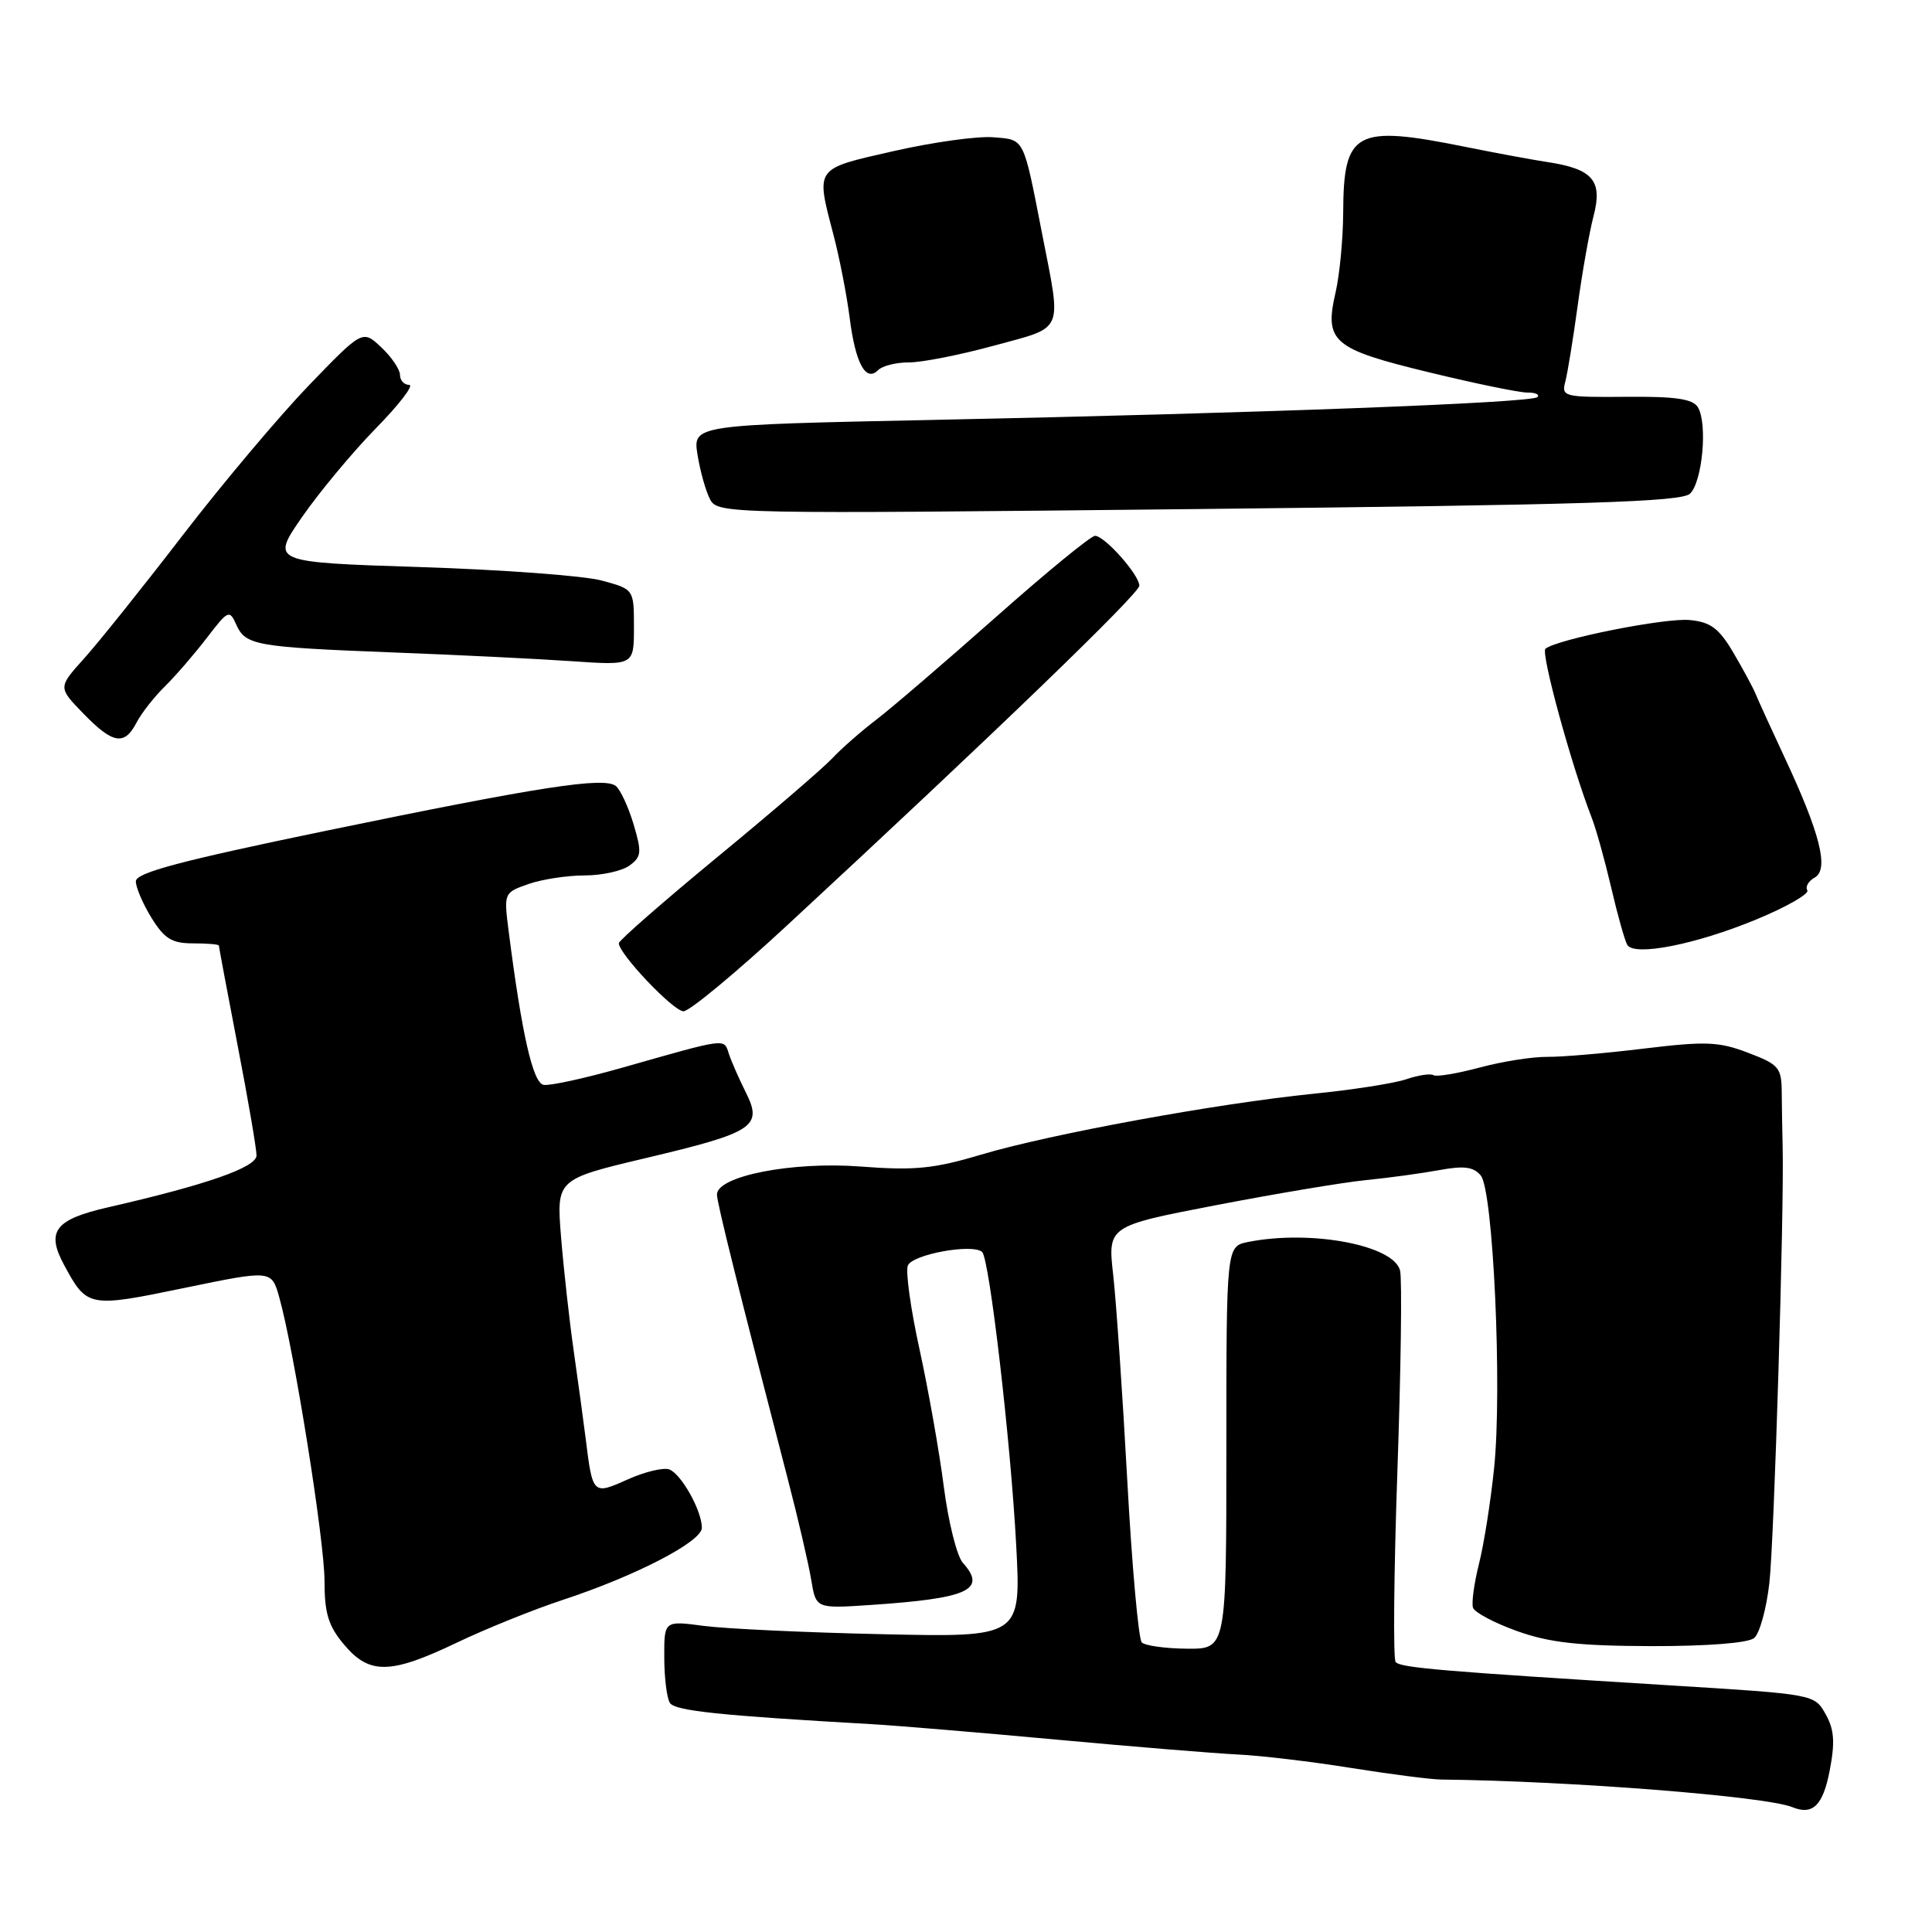 <?xml version="1.0" encoding="UTF-8" standalone="no"?>
<!DOCTYPE svg PUBLIC "-//W3C//DTD SVG 1.1//EN" "http://www.w3.org/Graphics/SVG/1.1/DTD/svg11.dtd" >
<svg xmlns="http://www.w3.org/2000/svg" xmlns:xlink="http://www.w3.org/1999/xlink" version="1.1" viewBox="0 0 256 256">
 <g >
 <path fill="currentColor"
d=" M 242.44 234.63 C 243.17 230.84 243.05 229.18 241.90 227.13 C 240.43 224.50 240.39 224.50 221.47 223.33 C 191.02 221.45 185.59 220.99 184.93 220.23 C 184.59 219.83 184.69 208.47 185.16 195.00 C 185.63 181.53 185.79 169.54 185.52 168.37 C 184.73 164.99 173.69 162.91 165.37 164.57 C 162.50 165.15 162.50 165.15 162.50 191.82 C 162.50 218.50 162.50 218.50 157.29 218.46 C 154.43 218.44 151.73 218.06 151.29 217.63 C 150.86 217.19 149.99 207.54 149.37 196.17 C 148.75 184.80 147.91 172.57 147.51 168.98 C 146.77 162.46 146.77 162.46 161.14 159.69 C 169.04 158.17 177.97 156.67 181.00 156.37 C 184.03 156.07 188.41 155.47 190.74 155.04 C 193.99 154.44 195.26 154.61 196.21 155.76 C 197.86 157.74 199.06 184.00 197.98 194.50 C 197.53 198.90 196.63 204.61 195.98 207.19 C 195.33 209.77 194.97 212.40 195.18 213.03 C 195.39 213.66 198.02 215.05 201.03 216.13 C 205.31 217.66 209.17 218.09 218.81 218.12 C 226.26 218.13 231.64 217.71 232.43 217.05 C 233.16 216.46 234.06 213.17 234.45 209.76 C 235.09 204.11 236.42 160.38 236.21 152.00 C 236.16 150.07 236.11 146.86 236.09 144.85 C 236.07 141.45 235.75 141.07 231.64 139.50 C 227.76 138.02 226.04 137.95 217.85 138.94 C 212.71 139.57 206.93 140.06 205.00 140.04 C 203.07 140.02 199.06 140.65 196.08 141.45 C 193.10 142.25 190.34 142.71 189.95 142.47 C 189.55 142.22 187.94 142.46 186.36 143.00 C 184.79 143.54 179.22 144.41 174.00 144.93 C 161.19 146.23 139.19 150.26 130.02 152.99 C 123.72 154.87 121.19 155.12 114.02 154.57 C 104.96 153.88 95.00 155.83 95.00 158.29 C 95.01 159.40 97.84 170.77 104.39 196.00 C 105.75 201.22 107.14 207.22 107.49 209.33 C 108.12 213.15 108.12 213.15 115.31 212.67 C 128.32 211.80 130.81 210.67 127.58 207.08 C 126.80 206.21 125.66 201.68 125.06 197.00 C 124.46 192.32 123.01 184.15 121.85 178.83 C 120.68 173.52 119.98 168.51 120.29 167.70 C 120.86 166.21 128.91 164.74 130.14 165.90 C 131.11 166.82 133.92 190.98 134.65 204.72 C 135.30 216.95 135.30 216.95 116.90 216.54 C 106.78 216.32 96.14 215.82 93.25 215.44 C 88.00 214.74 88.00 214.74 88.02 219.62 C 88.02 222.30 88.36 225.02 88.77 225.65 C 89.43 226.69 95.28 227.31 115.50 228.46 C 118.80 228.65 129.82 229.57 140.00 230.51 C 150.18 231.45 160.97 232.33 164.00 232.48 C 167.03 232.62 173.78 233.42 179.00 234.26 C 184.22 235.09 189.62 235.79 191.00 235.80 C 207.96 235.98 233.98 238.02 237.50 239.46 C 240.20 240.56 241.55 239.24 242.44 234.63 Z  M 60.53 217.66 C 64.36 215.83 70.65 213.29 74.50 212.02 C 84.23 208.82 93.00 204.28 93.00 202.44 C 93.00 200.18 90.29 195.33 88.69 194.71 C 87.93 194.42 85.46 195.01 83.20 196.02 C 78.54 198.11 78.53 198.10 77.59 190.50 C 77.31 188.30 76.61 183.12 76.02 179.00 C 75.43 174.88 74.68 168.07 74.34 163.88 C 73.73 156.26 73.73 156.26 85.62 153.44 C 99.92 150.05 101.10 149.28 98.82 144.74 C 97.93 142.96 96.92 140.66 96.58 139.64 C 95.91 137.56 96.47 137.49 82.50 141.46 C 77.55 142.87 72.84 143.90 72.03 143.75 C 70.61 143.49 69.15 137.07 67.40 123.39 C 66.75 118.31 66.77 118.28 70.02 117.14 C 71.82 116.51 75.17 116.00 77.46 116.00 C 79.75 116.00 82.42 115.41 83.41 114.69 C 85.01 113.52 85.06 112.94 83.94 109.18 C 83.24 106.87 82.19 104.60 81.59 104.14 C 80.00 102.92 71.58 104.22 43.25 110.07 C 23.92 114.07 18.00 115.64 18.00 116.78 C 18.00 117.60 18.94 119.78 20.08 121.63 C 21.79 124.39 22.78 125.00 25.58 125.00 C 27.46 125.00 29.00 125.13 29.00 125.29 C 29.00 125.45 30.12 131.42 31.49 138.54 C 32.87 145.67 33.99 152.22 33.99 153.10 C 34.00 154.67 27.42 156.98 14.30 159.98 C 7.28 161.59 6.09 163.15 8.48 167.59 C 11.53 173.25 11.72 173.29 24.38 170.67 C 35.98 168.27 35.98 168.27 37.00 171.89 C 38.95 178.78 43.00 204.15 43.00 209.48 C 43.00 213.79 43.51 215.45 45.59 217.92 C 48.95 221.92 51.73 221.87 60.53 217.66 Z  M 104.15 122.75 C 131.51 97.43 151.00 78.63 150.97 77.60 C 150.93 76.13 146.36 71.00 145.10 71.00 C 144.55 71.00 138.64 75.84 131.98 81.75 C 125.31 87.66 118.20 93.76 116.18 95.31 C 114.16 96.85 111.49 99.18 110.26 100.50 C 109.03 101.81 102.17 107.71 95.01 113.60 C 87.86 119.50 82.00 124.62 82.00 124.98 C 82.00 126.39 89.23 134.00 90.57 134.00 C 91.35 134.00 97.46 128.94 104.15 122.75 Z  M 232.75 121.82 C 236.74 120.17 239.77 118.43 239.48 117.97 C 239.19 117.50 239.63 116.74 240.46 116.28 C 242.37 115.21 241.20 110.49 236.53 100.50 C 234.73 96.65 232.99 92.83 232.65 92.00 C 232.32 91.17 230.98 88.70 229.69 86.50 C 227.78 83.26 226.68 82.43 223.92 82.16 C 220.71 81.83 206.36 84.69 204.78 85.96 C 204.13 86.48 208.22 101.44 210.88 108.27 C 211.48 109.79 212.65 114.01 213.50 117.64 C 214.34 121.26 215.30 124.67 215.63 125.21 C 216.58 126.75 224.74 125.14 232.75 121.82 Z  M 18.09 95.75 C 18.73 94.51 20.43 92.34 21.88 90.92 C 23.32 89.49 25.82 86.60 27.43 84.49 C 30.22 80.85 30.41 80.76 31.30 82.75 C 32.53 85.51 33.83 85.74 52.00 86.45 C 60.53 86.77 71.21 87.30 75.75 87.61 C 84.00 88.18 84.00 88.18 84.00 83.13 C 84.00 78.08 84.00 78.08 79.75 76.93 C 77.41 76.29 66.58 75.49 55.69 75.14 C 35.88 74.50 35.88 74.50 40.03 68.50 C 42.32 65.20 46.72 59.91 49.81 56.75 C 52.91 53.59 54.89 51.00 54.22 51.00 C 53.55 51.00 53.00 50.40 53.00 49.67 C 53.00 48.95 51.88 47.30 50.52 46.02 C 48.04 43.69 48.04 43.69 40.90 51.09 C 36.98 55.17 29.44 64.12 24.15 71.00 C 18.86 77.88 12.99 85.21 11.11 87.29 C 7.69 91.09 7.69 91.09 11.04 94.54 C 14.95 98.58 16.49 98.84 18.09 95.75 Z  M 223.93 65.42 C 225.58 63.86 226.29 56.09 224.97 53.95 C 224.29 52.85 221.97 52.52 215.46 52.58 C 207.23 52.65 206.88 52.56 207.41 50.58 C 207.71 49.43 208.45 44.90 209.05 40.50 C 209.65 36.10 210.60 30.73 211.17 28.56 C 212.37 23.93 211.04 22.39 205.08 21.48 C 203.11 21.18 198.22 20.28 194.22 19.47 C 179.57 16.51 178.02 17.34 177.98 28.18 C 177.96 31.66 177.51 36.41 176.97 38.75 C 175.46 45.30 176.57 46.24 189.38 49.34 C 195.50 50.83 201.36 52.03 202.42 52.02 C 203.47 52.01 204.05 52.28 203.71 52.62 C 202.95 53.38 166.77 54.75 123.65 55.64 C 91.79 56.30 91.79 56.30 92.43 60.28 C 92.78 62.46 93.53 65.12 94.10 66.19 C 95.12 68.09 96.47 68.11 158.82 67.45 C 210.12 66.90 222.78 66.50 223.93 65.42 Z  M 120.45 48.02 C 122.13 48.03 127.22 47.03 131.78 45.78 C 141.10 43.24 140.68 44.24 138.09 31.00 C 135.57 18.09 135.80 18.53 131.64 18.19 C 129.55 18.01 123.61 18.84 118.42 20.02 C 107.86 22.42 108.09 22.10 110.44 31.12 C 111.24 34.17 112.20 39.10 112.58 42.08 C 113.35 48.16 114.72 50.68 116.36 49.04 C 116.93 48.47 118.77 48.01 120.45 48.02 Z "/>
</g>
</svg>